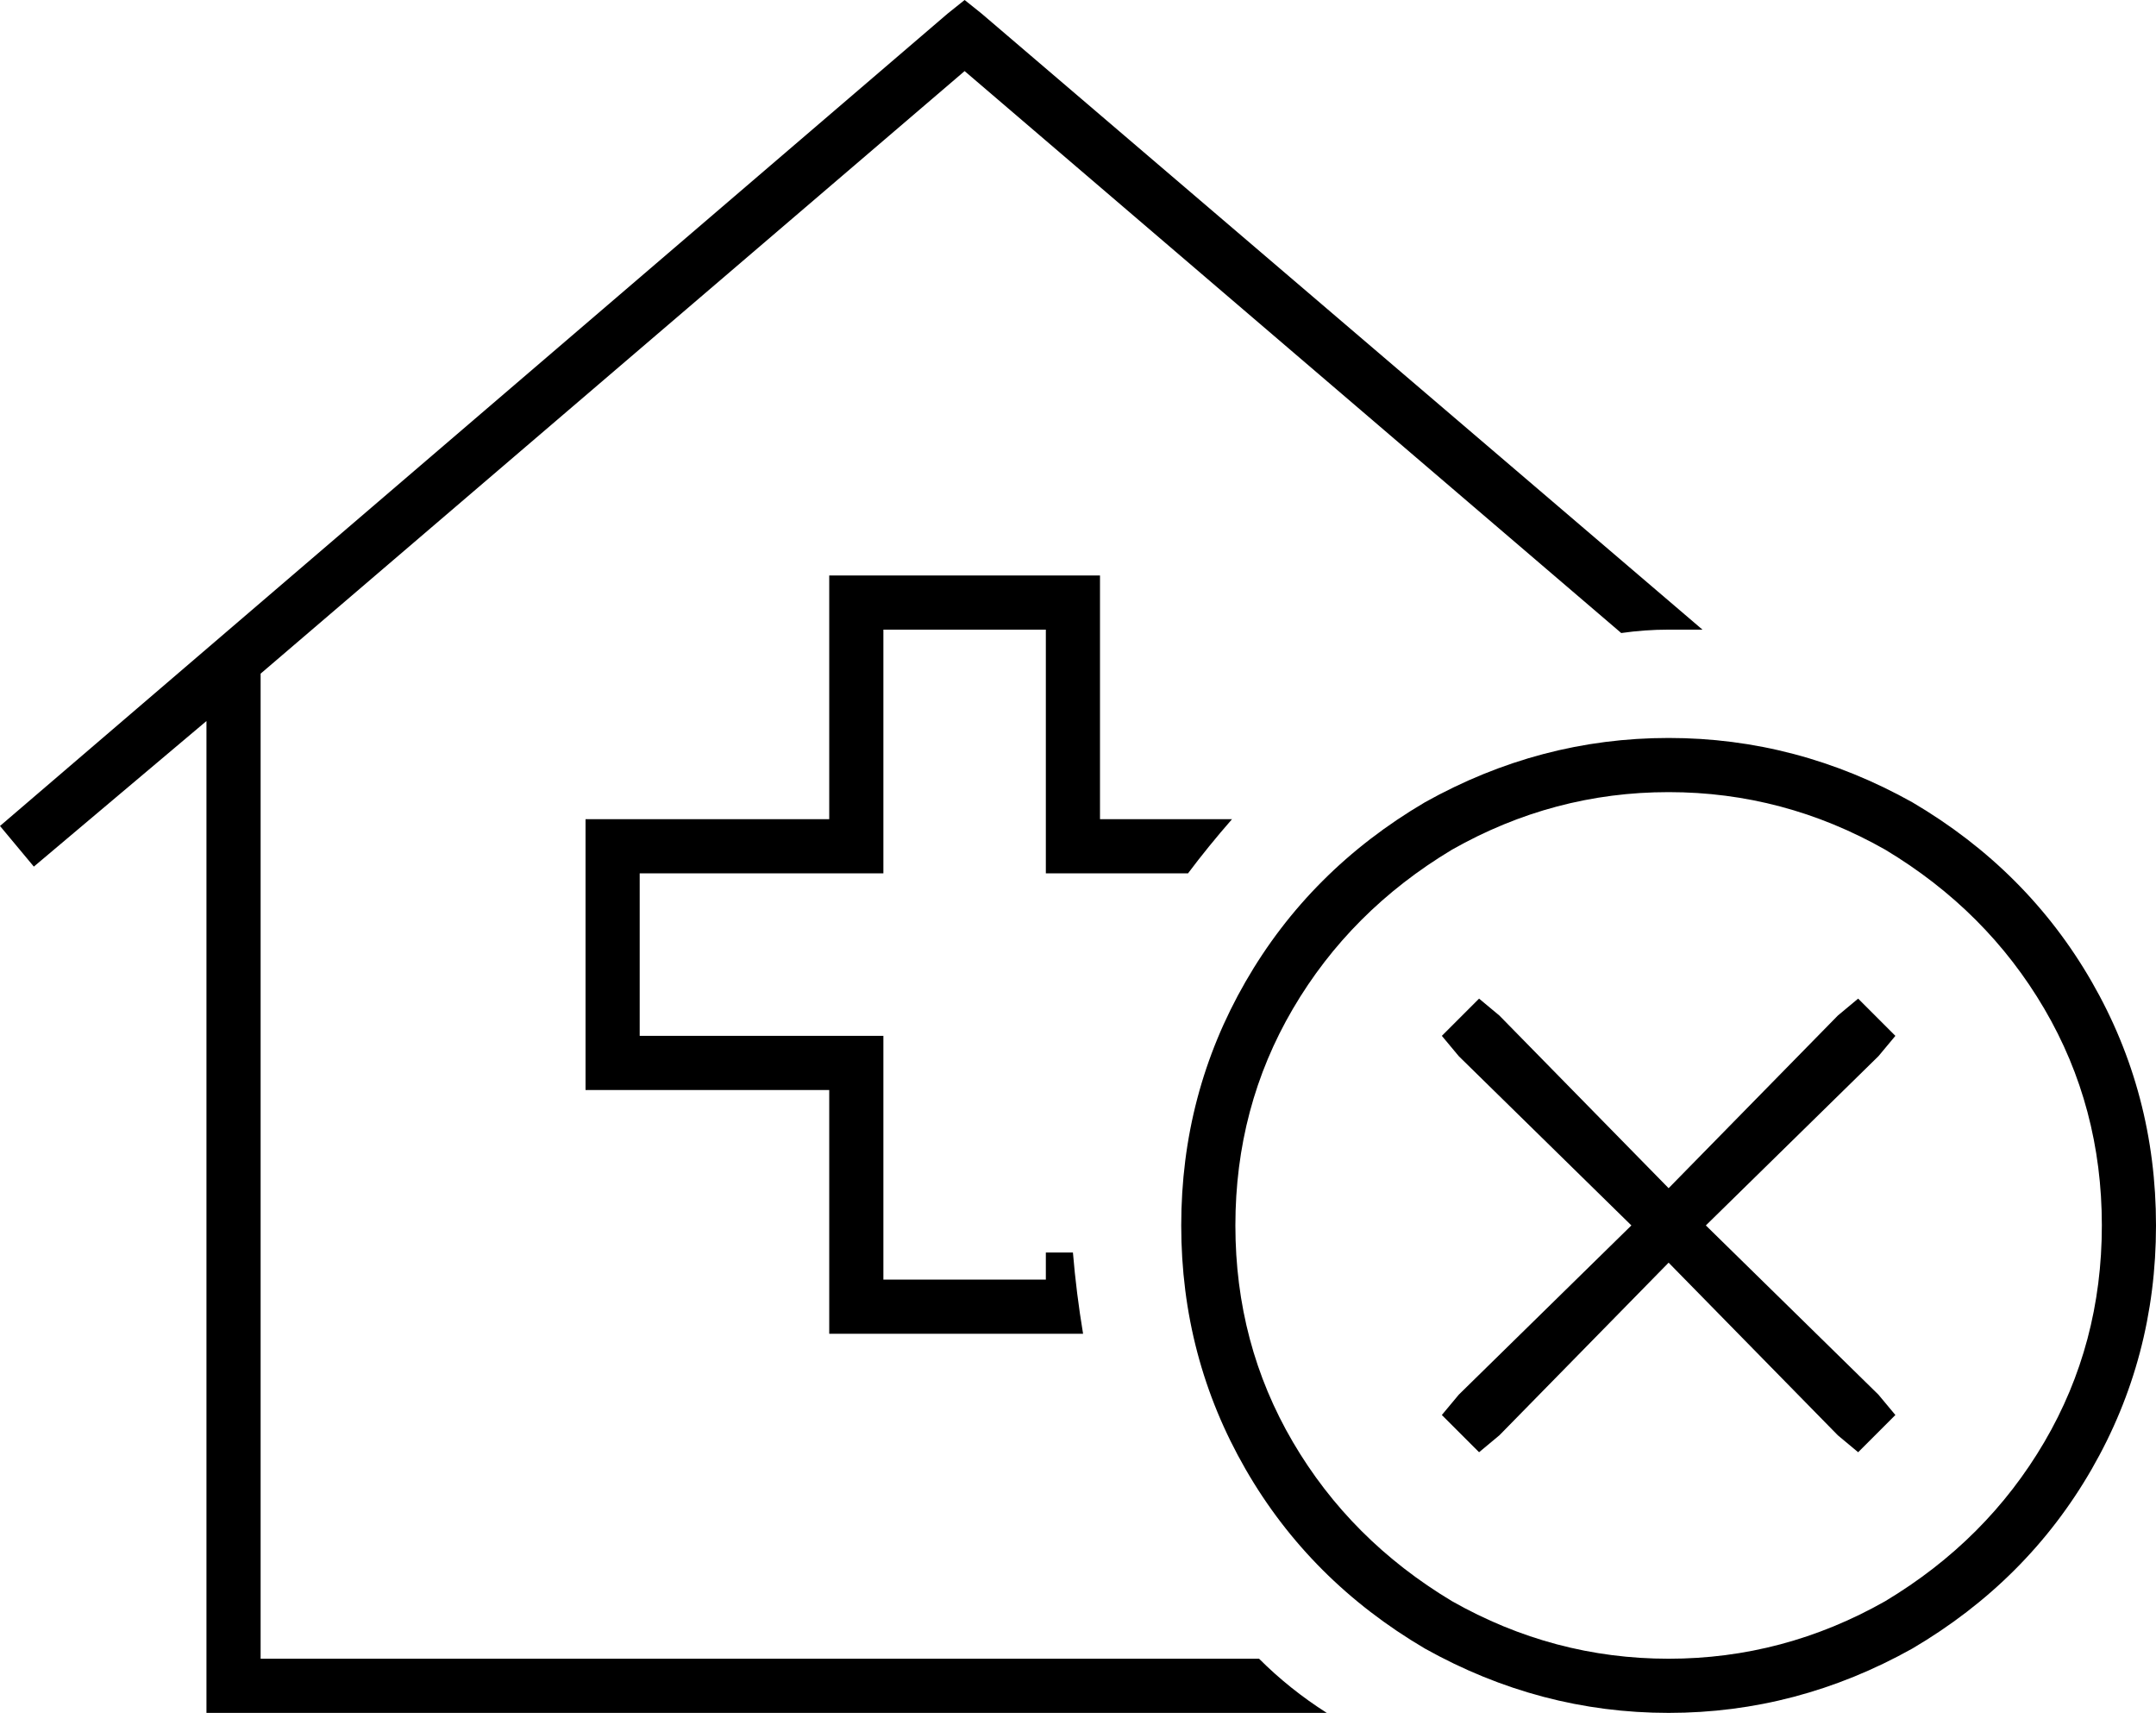 <svg xmlns="http://www.w3.org/2000/svg" viewBox="0 0 637 506">
  <path d="M 290 4 L 285 0 L 290 4 L 285 0 L 280 4 L 280 4 L 0 244 L 0 244 L 10 256 L 10 256 L 61 213 L 61 213 L 61 498 L 61 498 L 61 506 L 61 506 L 69 506 L 392 506 Q 381 499 372 490 L 77 490 L 77 490 L 77 199 L 77 199 L 285 21 L 285 21 L 479 187 L 479 187 Q 486 186 493 186 Q 498 186 503 186 L 290 4 L 290 4 Z M 364 242 L 325 242 L 364 242 L 325 242 L 325 178 L 325 178 L 325 170 L 325 170 L 317 170 L 245 170 L 245 178 L 245 178 L 245 242 L 245 242 L 181 242 L 173 242 L 173 250 L 173 250 L 173 314 L 173 314 L 173 322 L 173 322 L 181 322 L 245 322 L 245 386 L 245 386 L 245 394 L 245 394 L 253 394 L 320 394 Q 318 382 317 370 L 309 370 L 309 370 L 309 378 L 309 378 L 261 378 L 261 378 L 261 314 L 261 314 L 261 306 L 261 306 L 253 306 L 189 306 L 189 258 L 189 258 L 253 258 L 261 258 L 261 250 L 261 250 L 261 186 L 261 186 L 309 186 L 309 186 L 309 250 L 309 250 L 309 258 L 309 258 L 317 258 L 351 258 Q 357 250 364 242 L 364 242 Z M 365 362 Q 365 327 382 298 L 382 298 L 382 298 Q 399 269 429 251 Q 459 234 493 234 Q 527 234 557 251 Q 587 269 604 298 Q 621 327 621 362 Q 621 397 604 426 Q 587 455 557 473 Q 527 490 493 490 Q 459 490 429 473 Q 399 455 382 426 Q 365 397 365 362 L 365 362 Z M 637 362 Q 637 323 618 290 L 618 290 L 618 290 Q 599 257 565 237 Q 531 218 493 218 Q 455 218 421 237 Q 387 257 368 290 Q 349 323 349 362 Q 349 401 368 434 Q 387 467 421 487 Q 455 506 493 506 Q 531 506 565 487 Q 599 467 618 434 Q 637 401 637 362 L 637 362 Z M 555 312 L 560 306 L 555 312 L 560 306 L 549 295 L 549 295 L 543 300 L 543 300 L 493 351 L 493 351 L 443 300 L 443 300 L 437 295 L 437 295 L 426 306 L 426 306 L 431 312 L 431 312 L 482 362 L 482 362 L 431 412 L 431 412 L 426 418 L 426 418 L 437 429 L 437 429 L 443 424 L 443 424 L 493 373 L 493 373 L 543 424 L 543 424 L 549 429 L 549 429 L 560 418 L 560 418 L 555 412 L 555 412 L 504 362 L 504 362 L 555 312 L 555 312 Z" />
</svg>